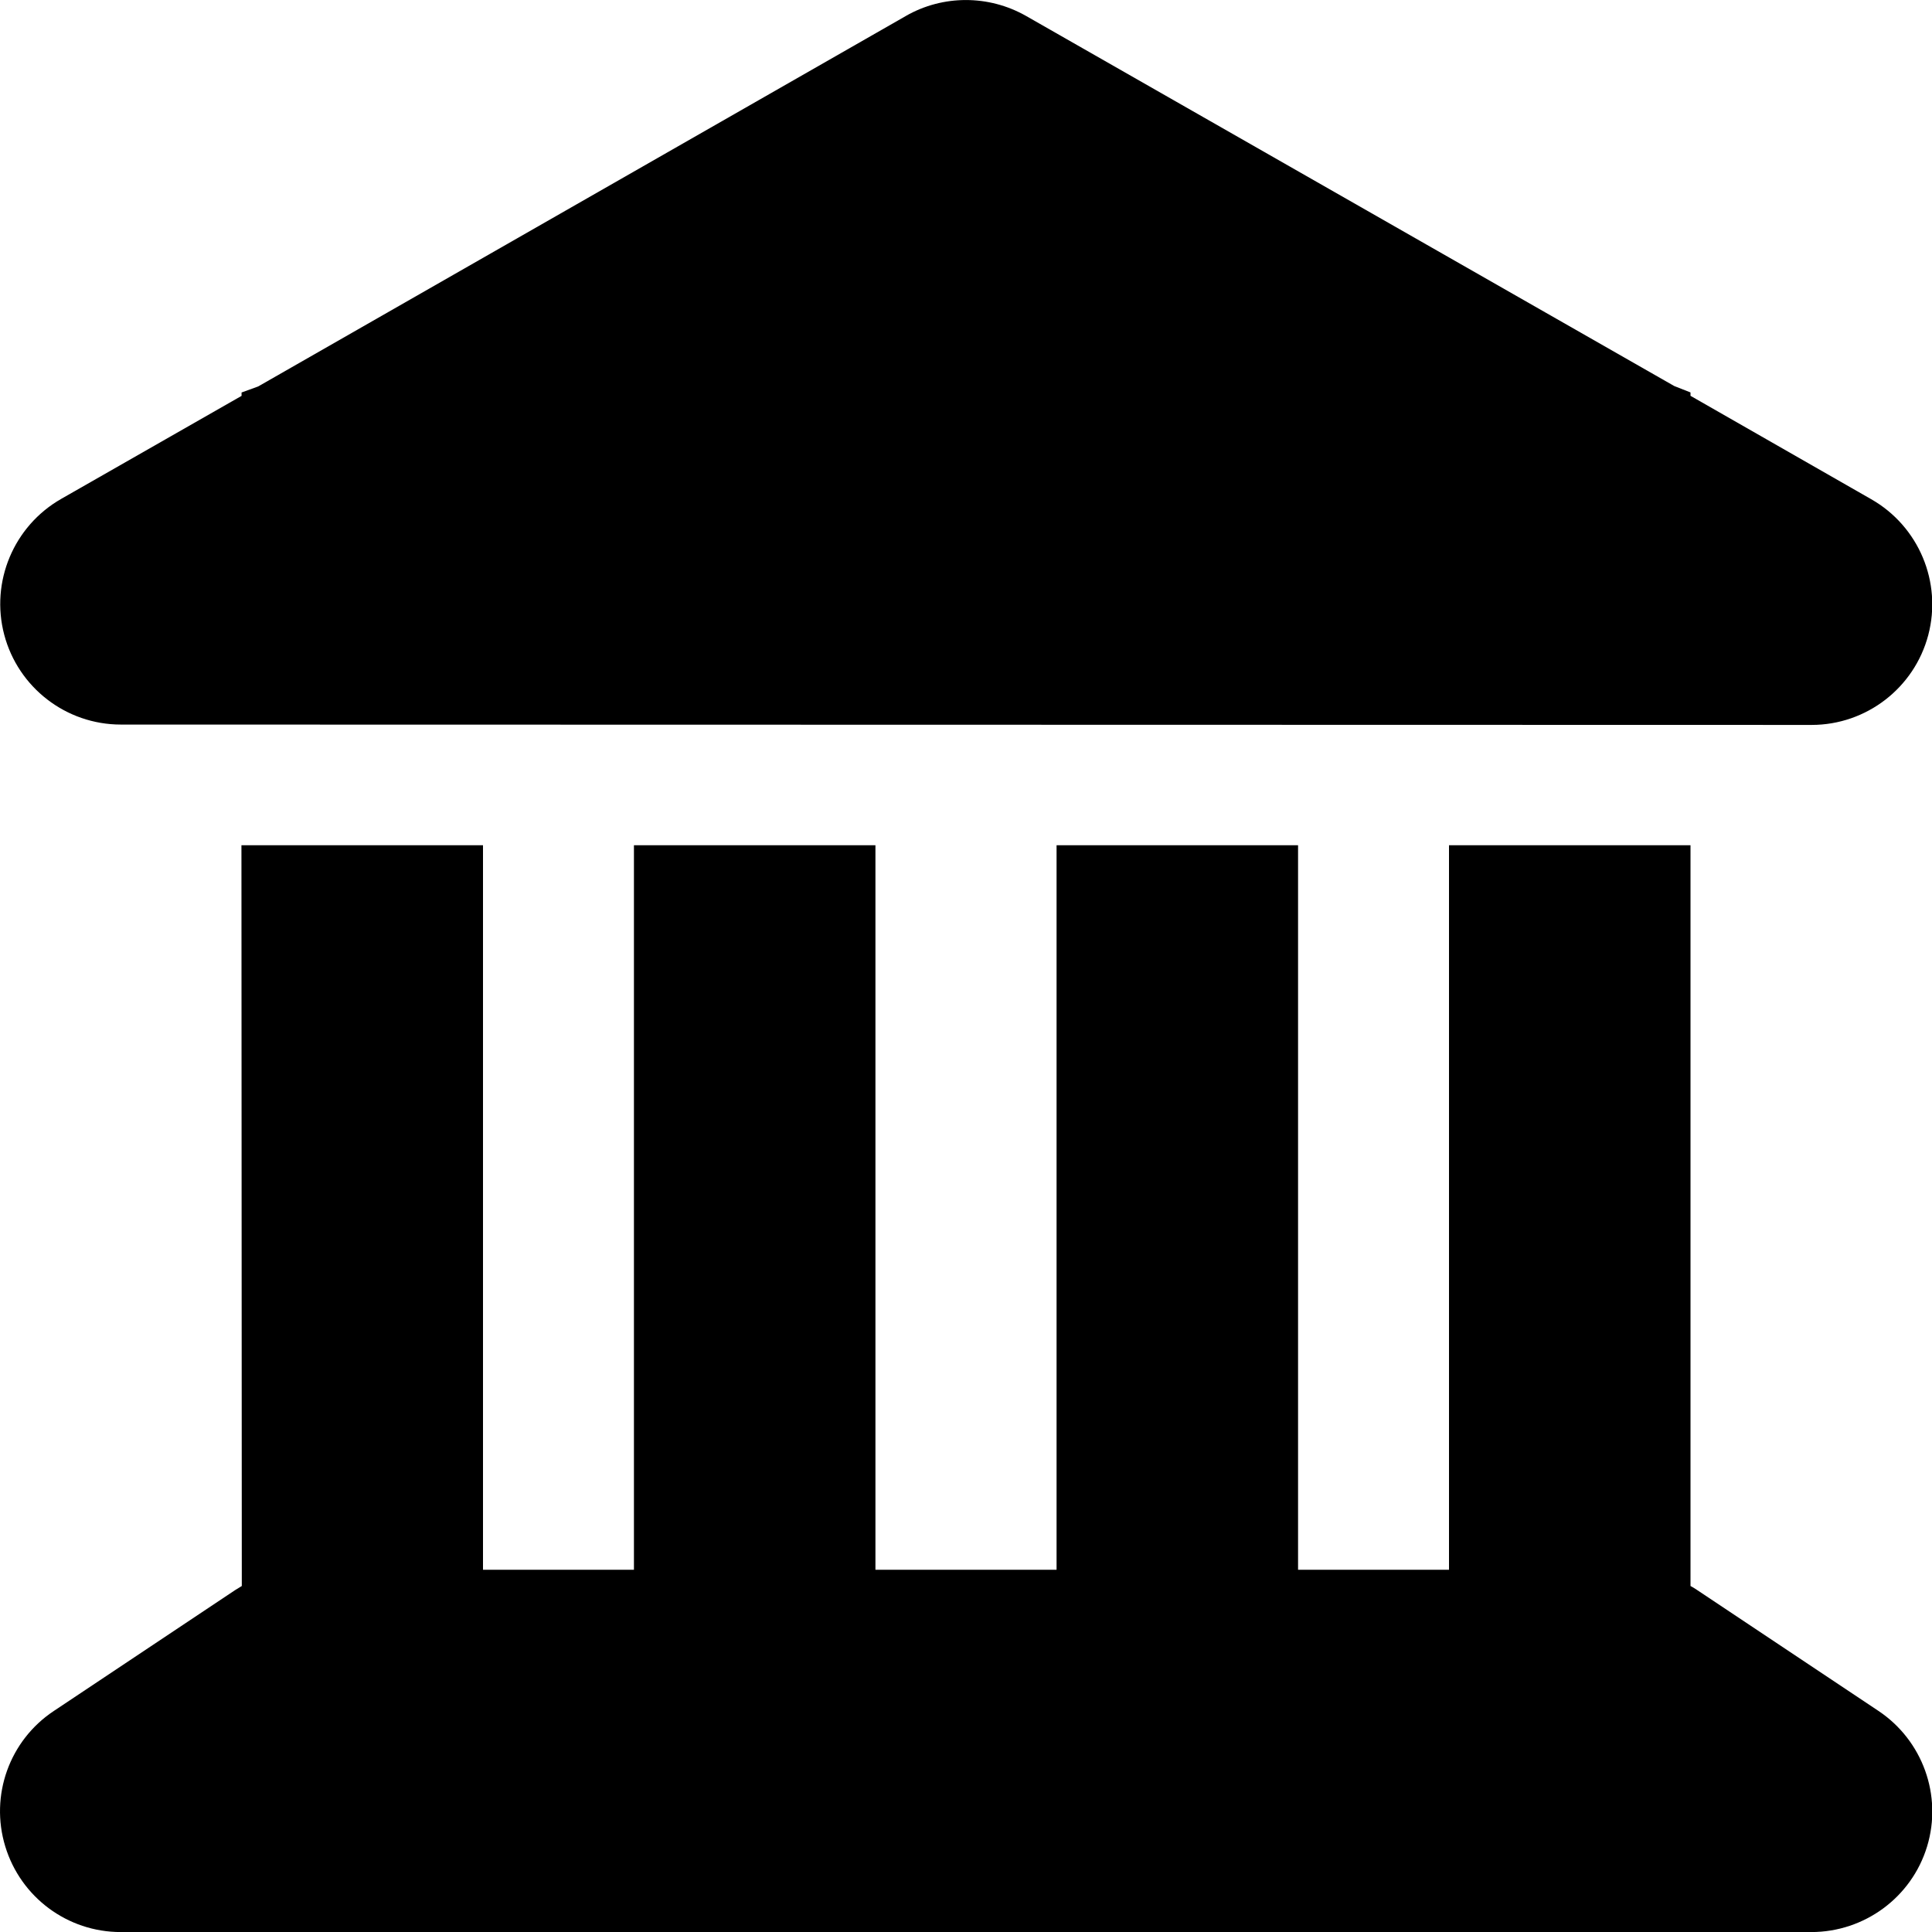 <!-- Generated by IcoMoon.io -->
<svg version="1.1" xmlns="http://www.w3.org/2000/svg" width="32" height="32" viewBox="0 0 32 32">
<path d="M15.006 0.263c0.613-0.35 1.369-0.35 1.987 0l10.738 6.131 0.269 0.106v0.056l2.994 1.713c0.788 0.45 1.175 1.375 0.944 2.25s-1.025 1.488-1.931 1.488l-28.006-0.006c-0.906 0-1.7-0.613-1.931-1.488s0.156-1.8 0.944-2.25l2.987-1.706v-0.056l0.275-0.1 10.731-6.138zM4 14h4v12h2.5v-12h4v12h3v-12h4v12h2.5v-12h4v12.269c0.038 0.019 0.075 0.044 0.113 0.069l3 2c0.731 0.488 1.062 1.4 0.806 2.244s-1.038 1.419-1.919 1.419h-28c-0.881 0-1.656-0.575-1.913-1.419s0.069-1.756 0.806-2.244l3-2c0.038-0.025 0.075-0.044 0.112-0.069l-0.006-12.269z"></path>
</svg>
